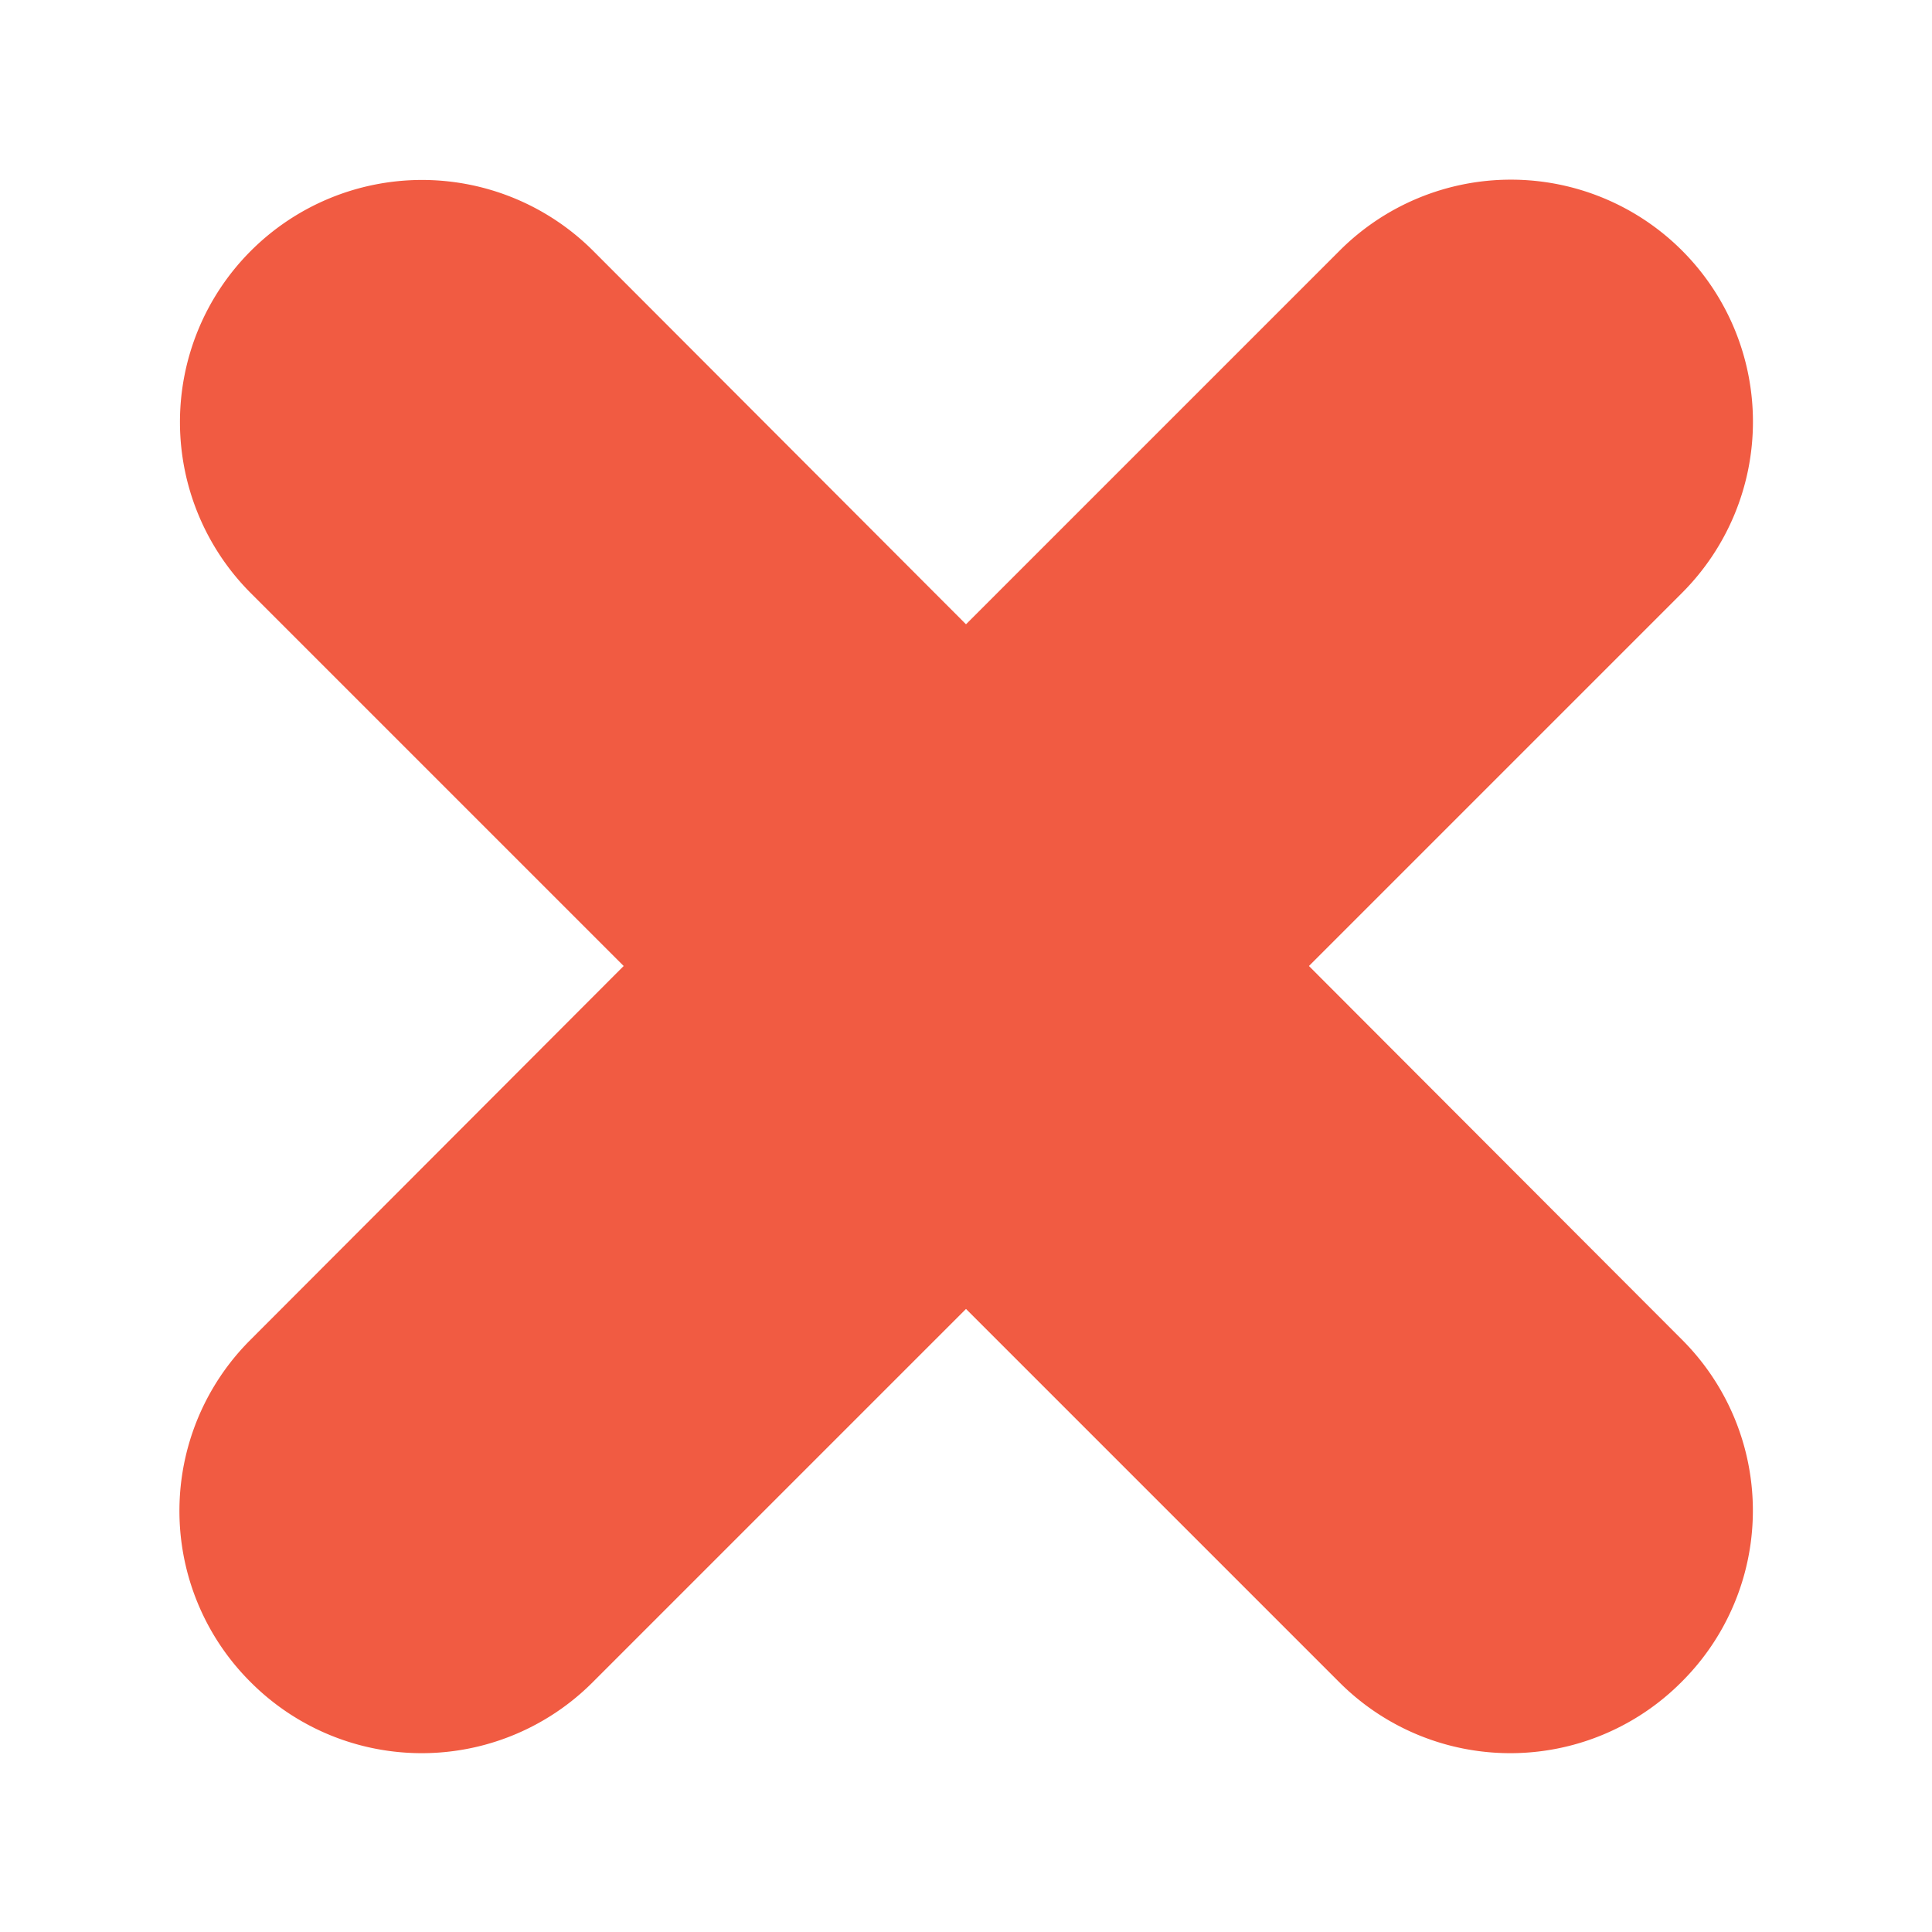 <svg height="512" viewBox="0 0 32 32" width="512" xmlns="http://www.w3.org/2000/svg">
    <g id="Mail">
        <path fill="#F15B42" d="m27.86 22.19-6.18-6.19 6.18-6.18a4 4 0 0 0 -5.67-5.67l-6.19 6.19-6.18-6.19a4 4 0 0 0 -5.66 5.68l6.17 6.17-6.18 6.19a4 4 0 0 0 0 5.67 4 4 0 0 0 5.67 0l6.18-6.18 6.18 6.18a4 4 0 0 0 5.67 0 4 4 0 0 0 .01-5.67z"/>
    </g>
</svg>